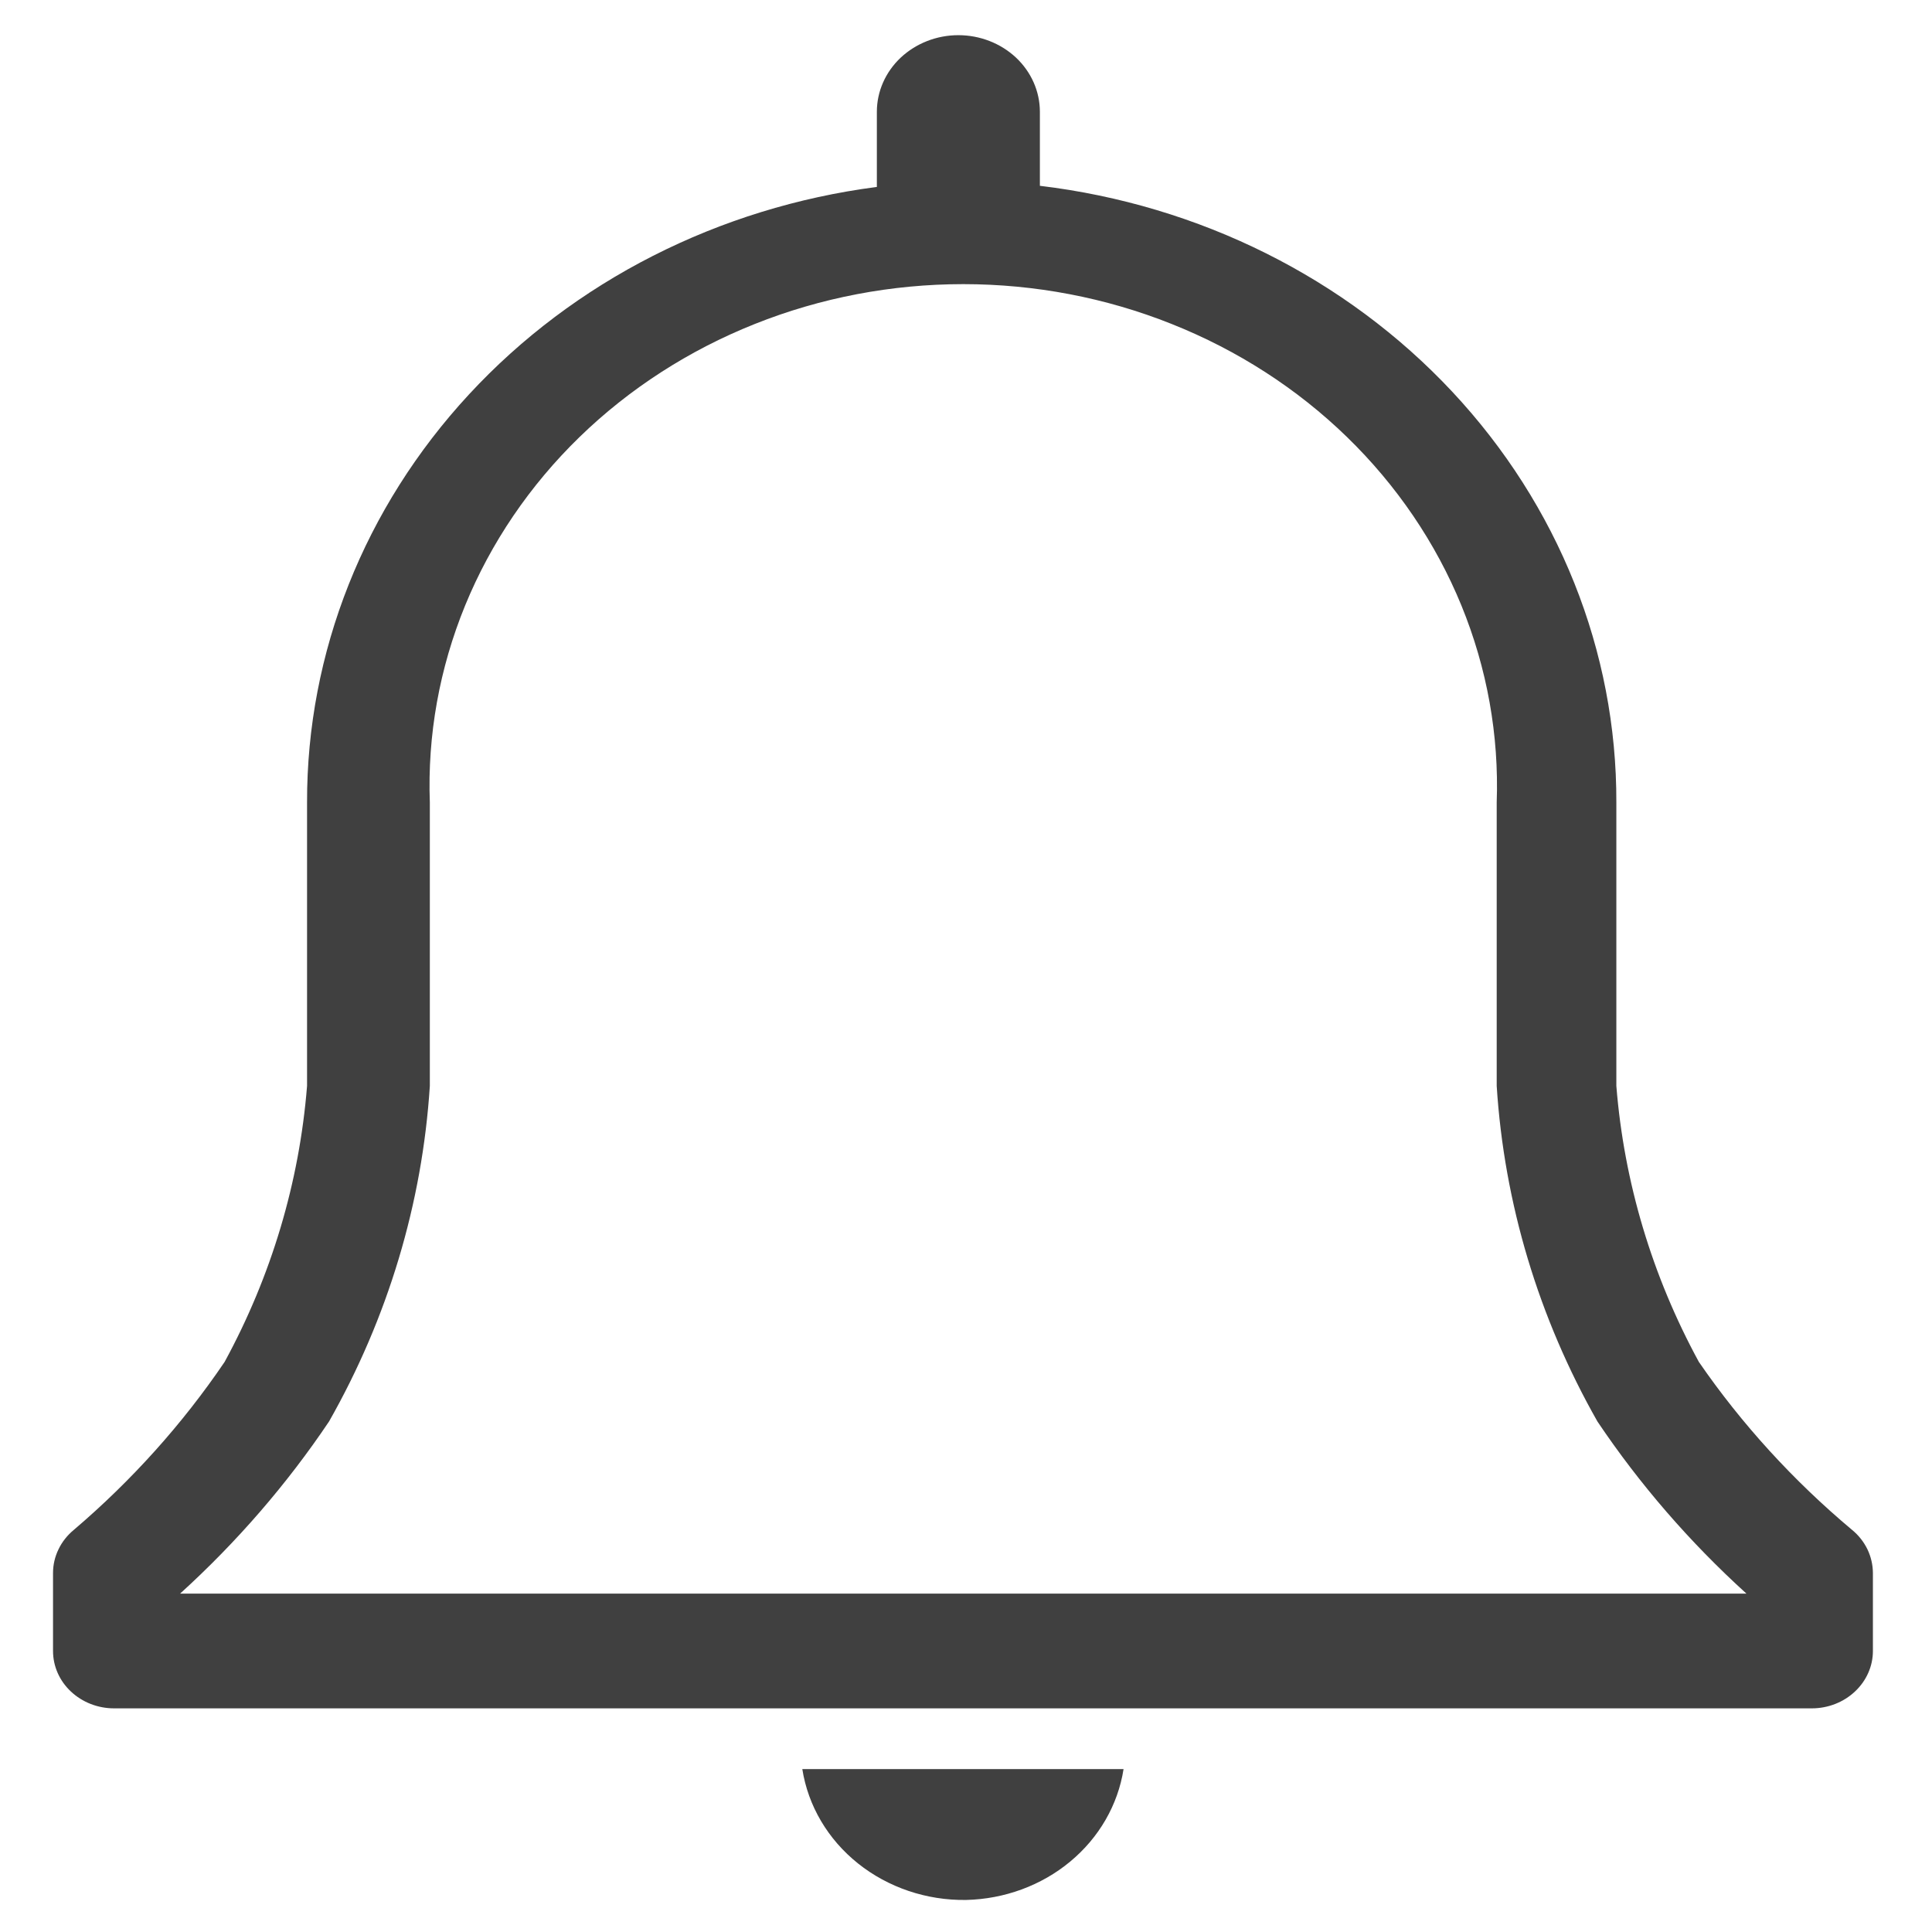 <svg width="29" height="29" viewBox="0 0 29 29" fill="none" xmlns="http://www.w3.org/2000/svg">
<path d="M27.801 22.965C26.917 22.224 26.143 21.376 25.5 20.442C24.798 19.152 24.377 17.744 24.262 16.3V12.046C24.269 9.777 23.393 7.585 21.799 5.88C20.206 4.176 18.005 3.076 15.609 2.789V1.678C15.609 1.373 15.48 1.081 15.251 0.865C15.021 0.65 14.71 0.528 14.385 0.528C14.061 0.528 13.75 0.65 13.52 0.865C13.291 1.081 13.162 1.373 13.162 1.678V2.806C10.788 3.114 8.613 4.22 7.041 5.919C5.468 7.618 4.604 9.795 4.609 12.046V16.3C4.494 17.744 4.074 19.152 3.372 20.442C2.74 21.374 1.979 22.222 1.107 22.965C1.01 23.045 0.931 23.145 0.878 23.256C0.824 23.367 0.796 23.488 0.796 23.61V24.782C0.796 25.01 0.892 25.229 1.064 25.39C1.236 25.552 1.469 25.643 1.712 25.643H27.196C27.439 25.643 27.672 25.552 27.844 25.39C28.016 25.229 28.113 25.01 28.113 24.782V23.61C28.112 23.488 28.084 23.367 28.031 23.256C27.977 23.145 27.899 23.045 27.801 22.965ZM2.703 23.921C3.555 23.147 4.306 22.279 4.939 21.337C5.823 19.78 6.339 18.061 6.452 16.3V12.046C6.415 11.037 6.596 10.031 6.982 9.088C7.368 8.146 7.952 7.286 8.699 6.56C9.446 5.834 10.341 5.257 11.33 4.863C12.32 4.468 13.384 4.265 14.459 4.265C15.534 4.265 16.598 4.468 17.587 4.863C18.577 5.257 19.472 5.834 20.219 6.56C20.966 7.286 21.55 8.146 21.936 9.088C22.322 10.031 22.502 11.037 22.466 12.046V16.3C22.578 18.061 23.094 19.78 23.978 21.337C24.611 22.279 25.362 23.147 26.215 23.921H2.703Z" fill="#404040"/>
<path d="M14.5 28.519C15.077 28.506 15.632 28.302 16.064 27.943C16.497 27.584 16.781 27.092 16.865 26.555H12.043C12.13 27.107 12.427 27.61 12.879 27.971C13.331 28.332 13.907 28.527 14.5 28.519Z" fill="#404040"/>
</svg>
